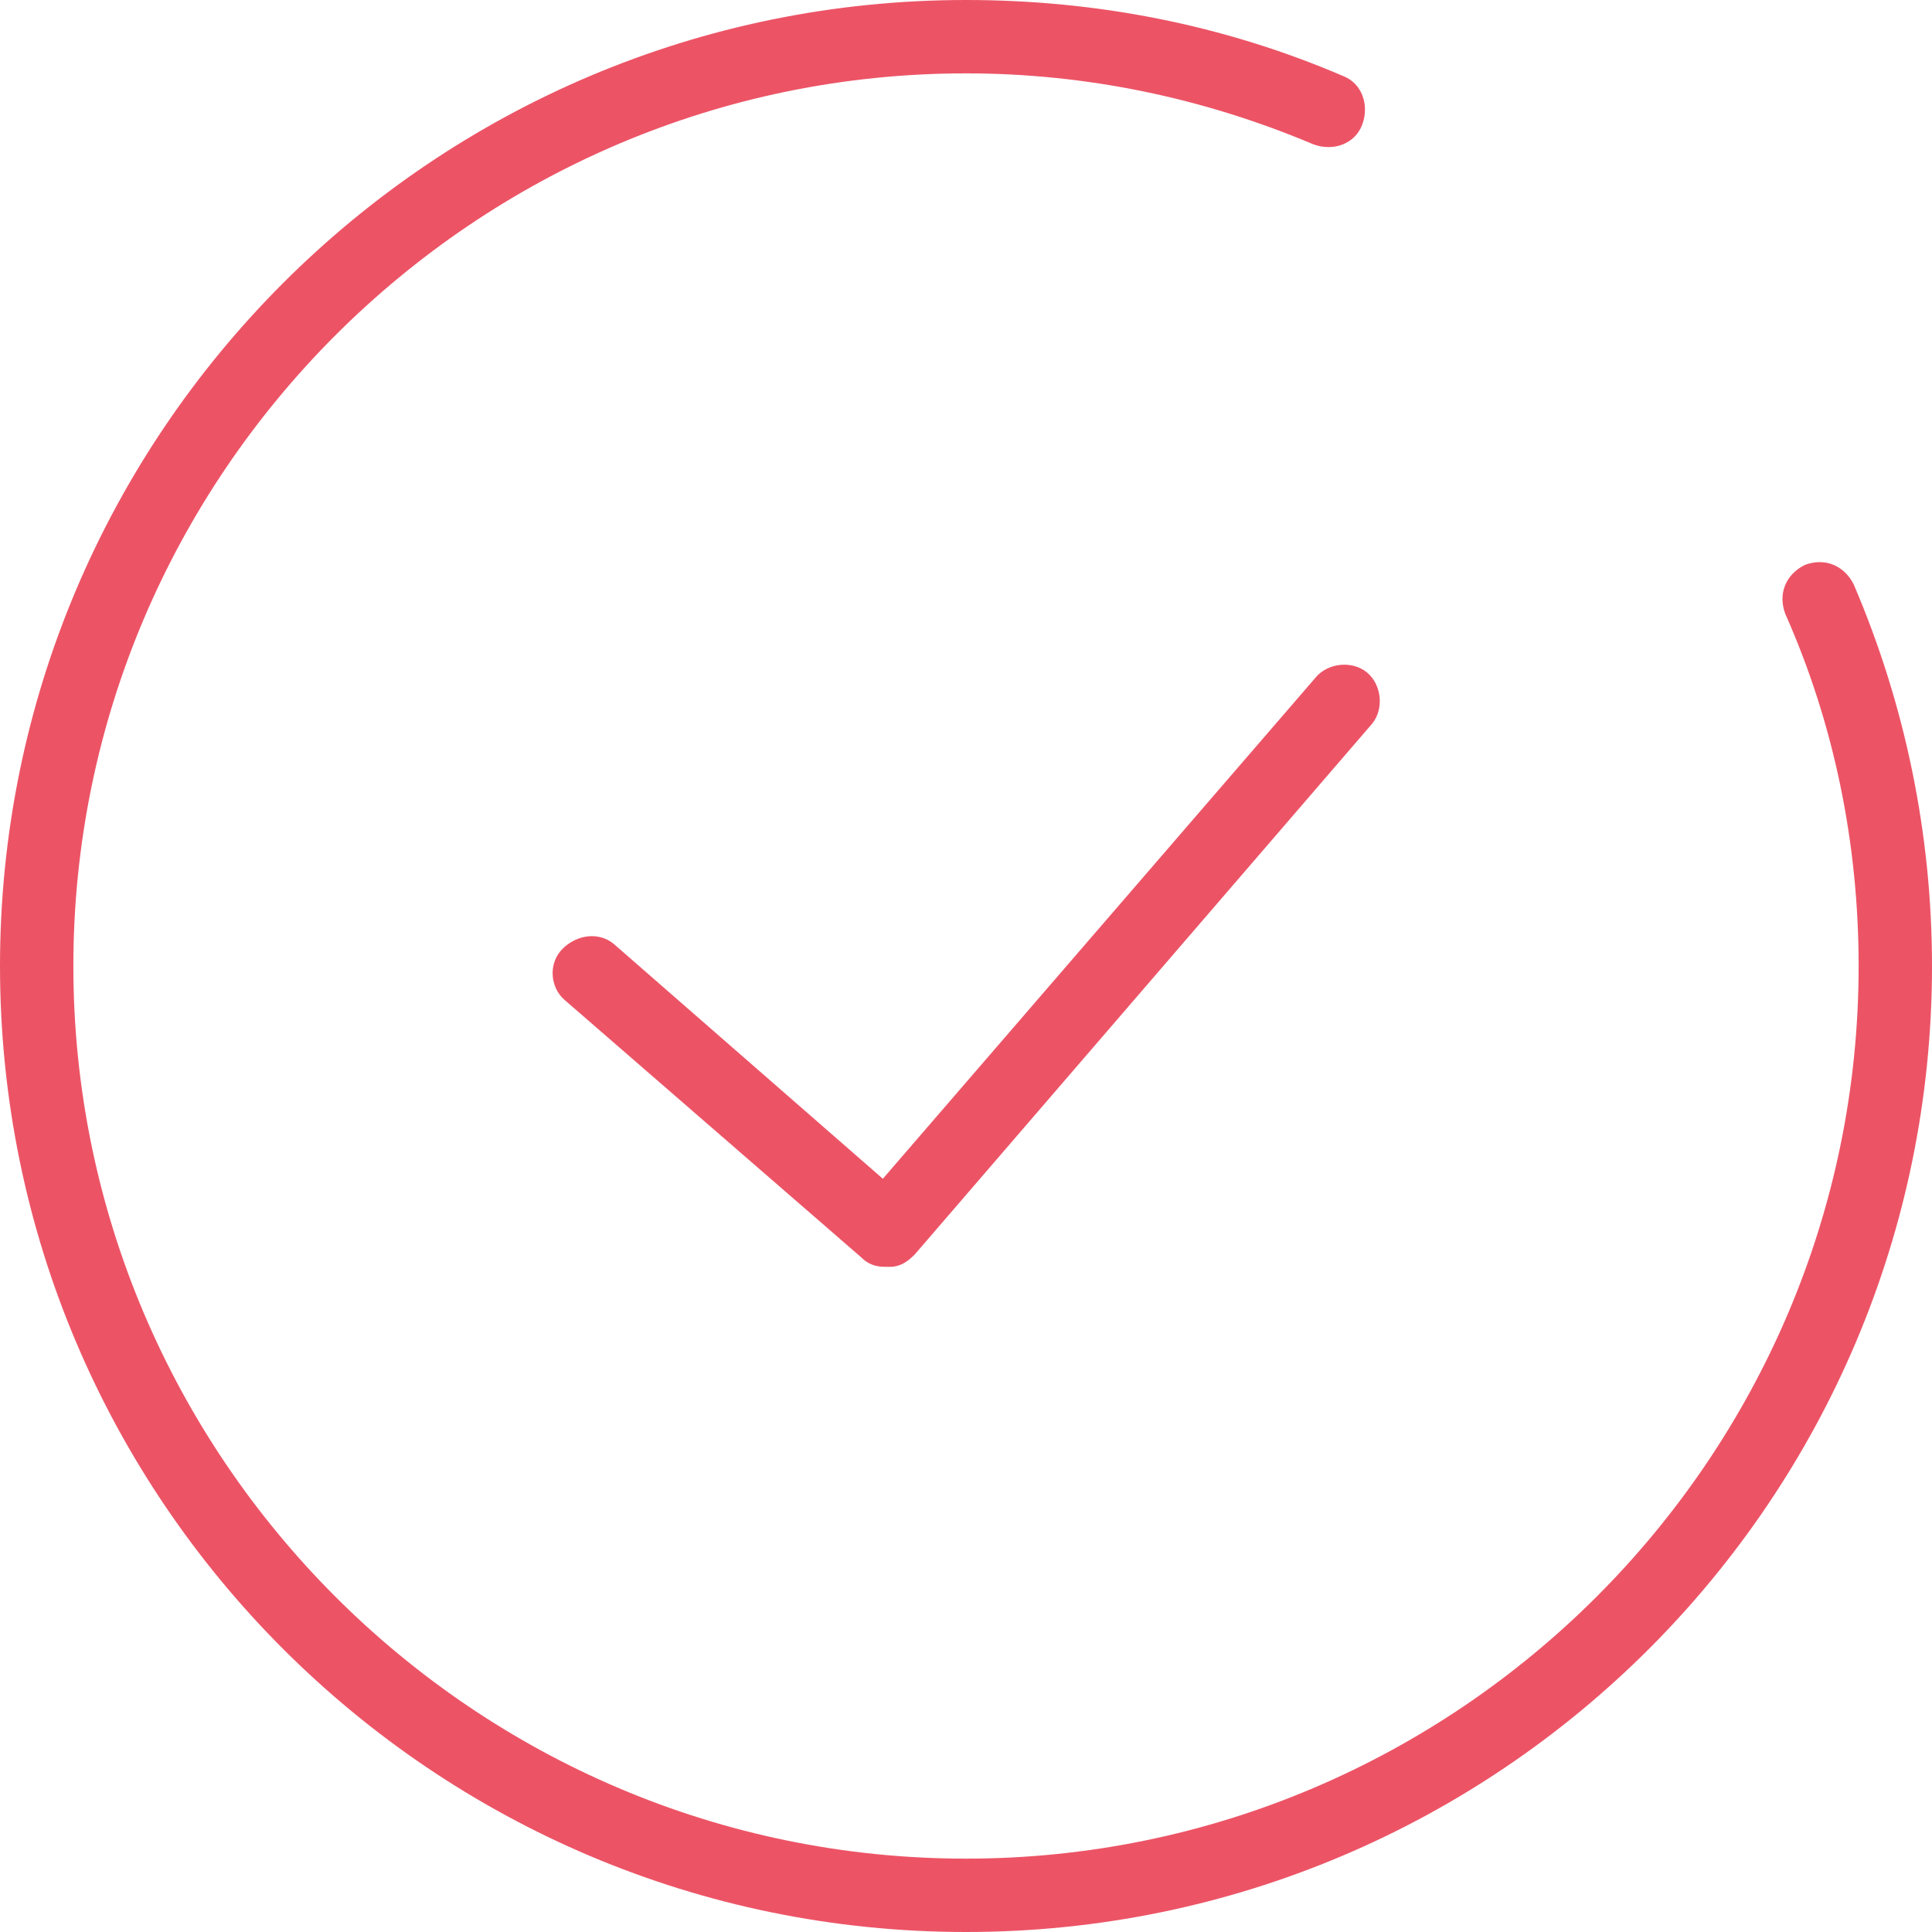 <?xml version="1.0" encoding="utf-8"?>
<!-- Generator: Adobe Illustrator 21.0.0, SVG Export Plug-In . SVG Version: 6.00 Build 0)  -->
<svg version="1.1" id="图层_1" xmlns="http://www.w3.org/2000/svg" xmlns:xlink="http://www.w3.org/1999/xlink" x="0px" y="0px"
	 viewBox="0 0 79 79" style="enable-background:new 0 0 79 79;" xml:space="preserve">
<style type="text/css">
	.st0{fill:#EC5466;}
</style>
<title>Page 1</title>
<desc>Created with Sketch.</desc>
<g id="Page-1_1_">
	<g id="注册-3" transform="translate(-922, -385)">
		<g id="Page-1" transform="translate(922, 385)">
			<path id="Fill-1" class="st0" d="M39.5,79C17.7,79,0,61.3,0,39.5S17.7,0,39.5,0C44.8,0,50,1,54.9,3.1c0.8,0.3,1.1,1.2,0.8,2
				c-0.3,0.8-1.2,1.1-2,0.8C49.2,4,44.4,3,39.5,3C19.4,3,3,19.4,3,39.5S19.4,76,39.5,76S76,59.6,76,39.5c0-5-1-9.9-3-14.4
				c-0.3-0.8,0-1.6,0.8-2c0.8-0.3,1.6,0,2,0.8c2.1,4.9,3.2,10.2,3.2,15.6C79,61.3,61.3,79,39.5,79"/>
			<path id="Fill-3" class="st0" d="M36.2,51.8c-0.4,0-0.7-0.1-1-0.4L23.1,40.9c-0.6-0.5-0.7-1.5-0.1-2.1s1.5-0.7,2.1-0.2l11,9.6
				l17.7-20.5c0.5-0.6,1.5-0.7,2.1-0.2c0.6,0.5,0.7,1.5,0.2,2.1L37.4,51.3c-0.3,0.3-0.6,0.5-1,0.5C36.3,51.8,36.3,51.8,36.2,51.8"/>
		</g>
	</g>
</g>
</svg>
